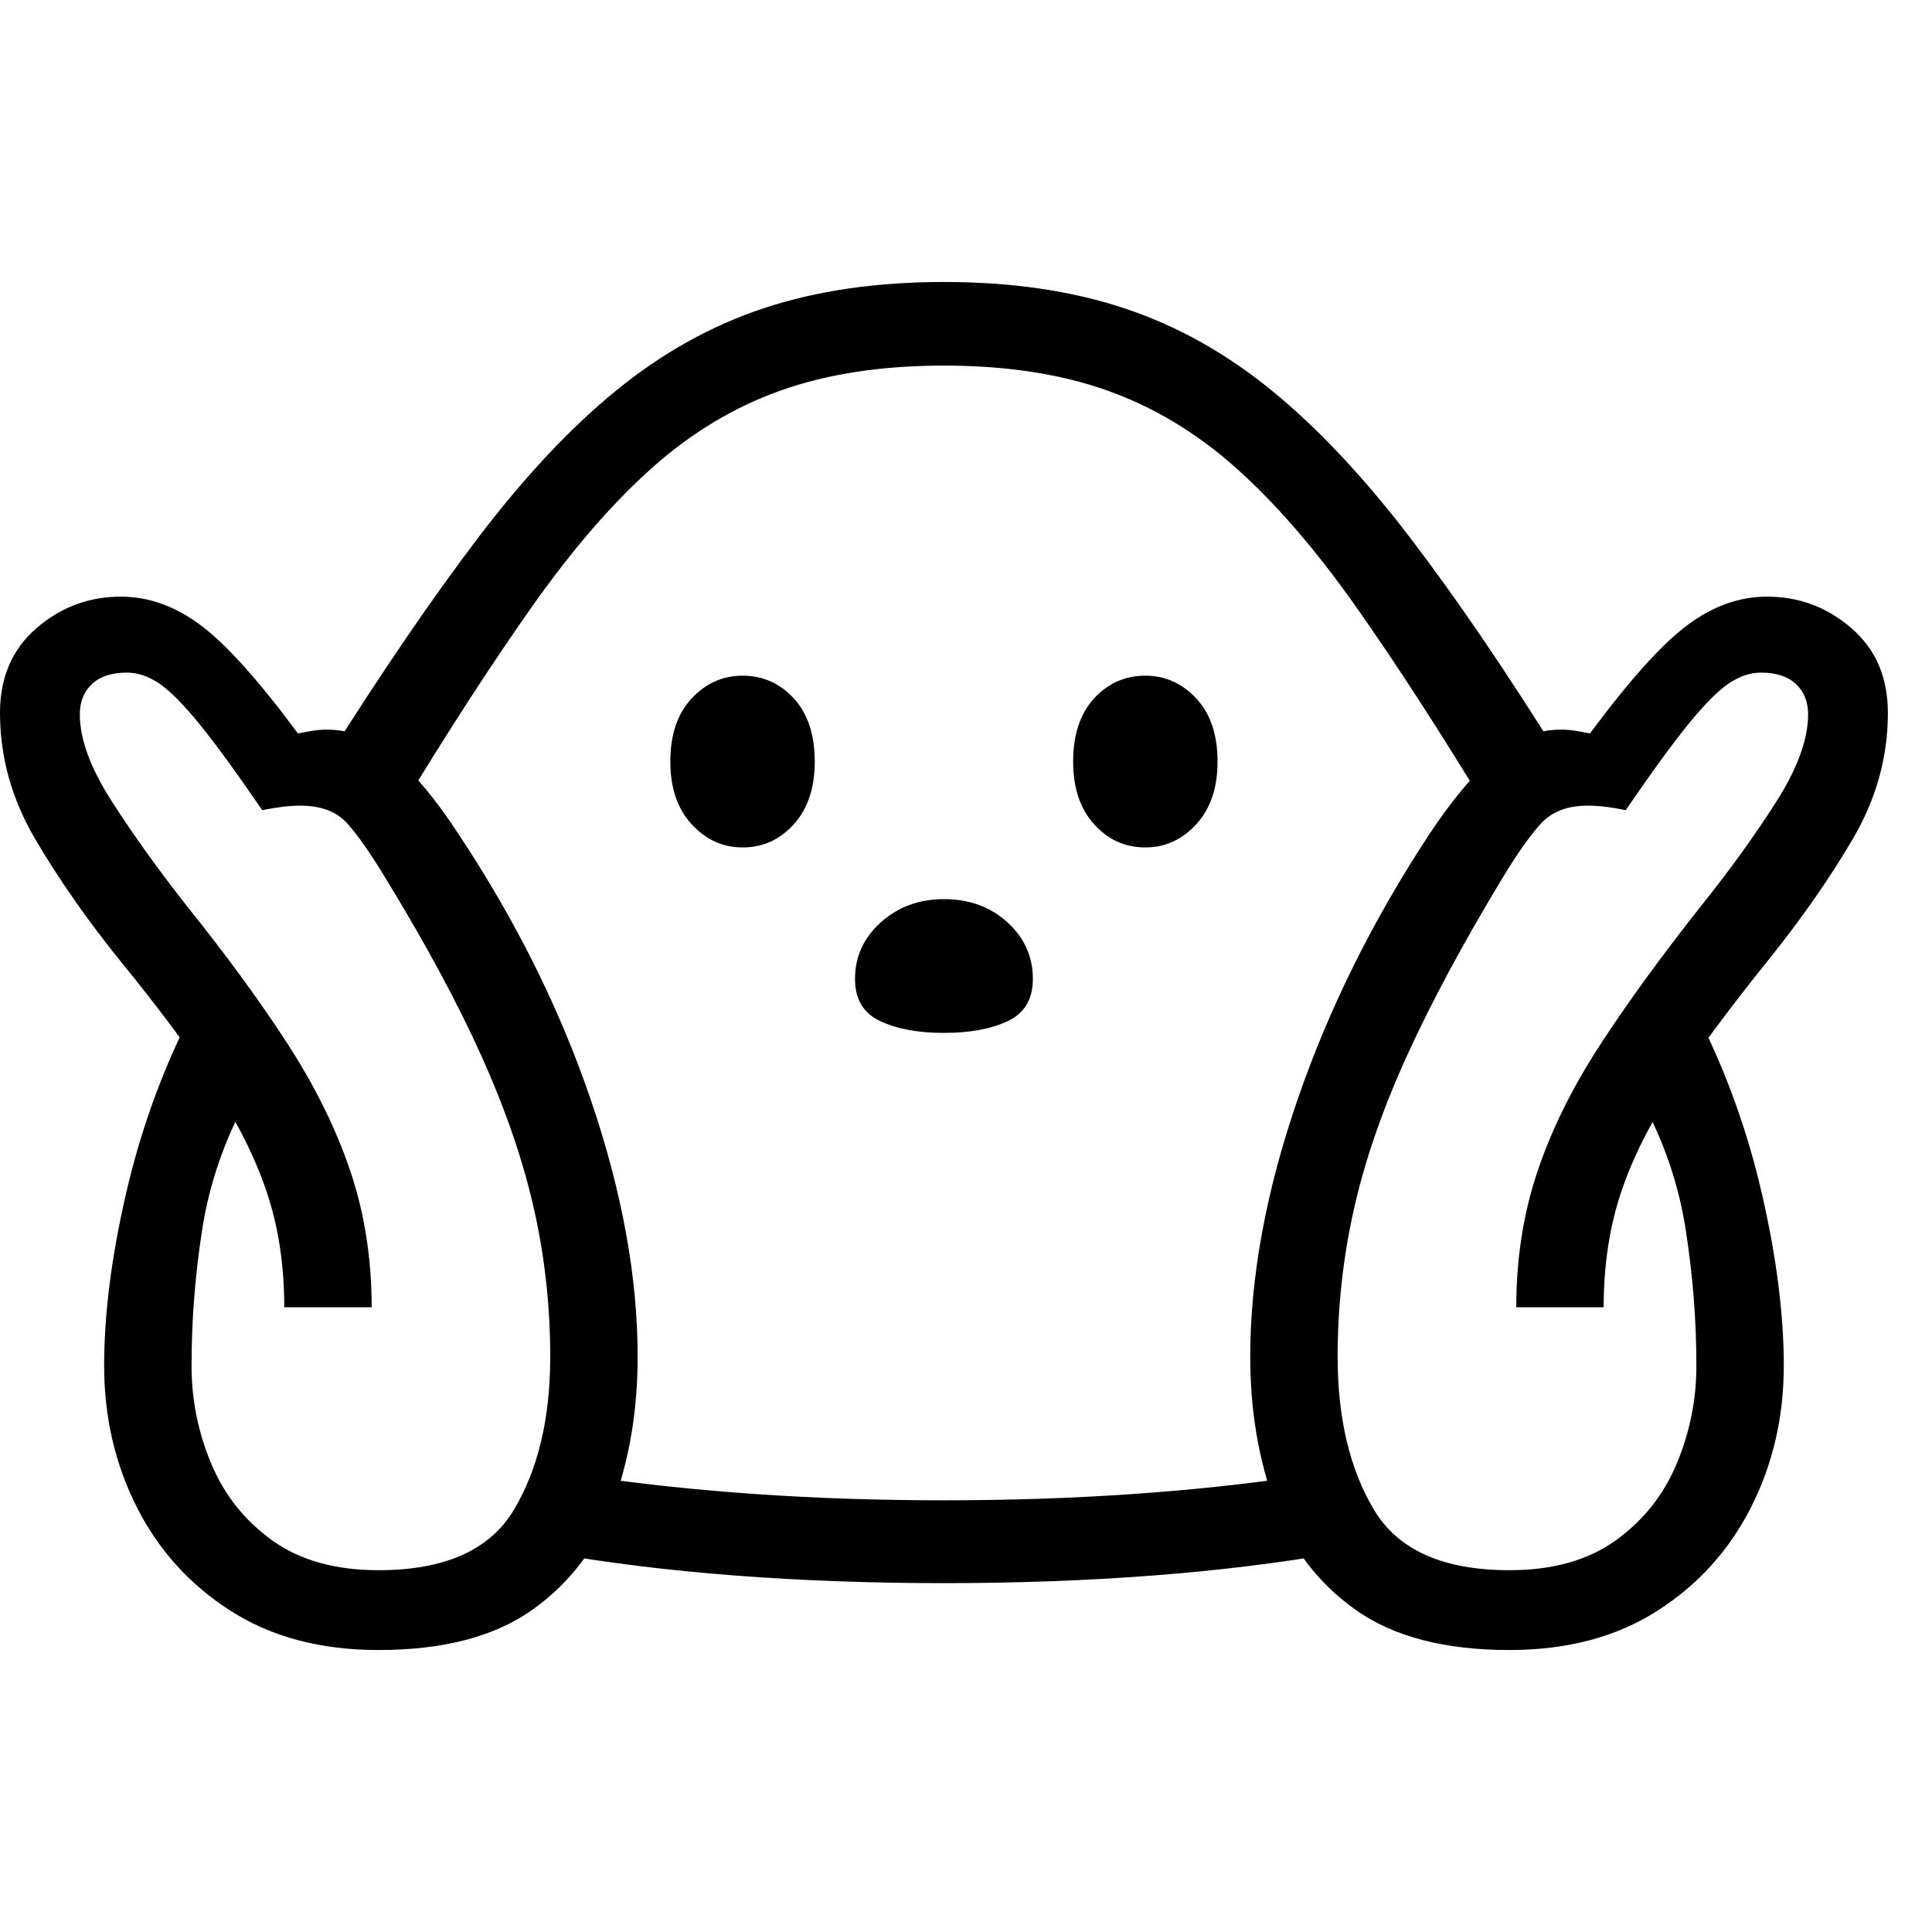 <svg version="1.1" xmlns="http://www.w3.org/2000/svg" style="fill:rgba(0,0,0,1.0)" width="256" height="256" viewBox="0 0 39.719 28.125"><path d="M31.031 28.125 C29.698 28.125 28.643 27.849 27.867 27.297 C27.091 26.745 26.536 26.013 26.203 25.102 C25.87 24.19 25.703 23.188 25.703 22.094 C25.703 20.458 26.026 18.701 26.672 16.82 C27.318 14.94 28.224 13.115 29.391 11.344 C29.849 10.656 30.289 10.128 30.711 9.758 C31.133 9.388 31.594 9.203 32.094 9.203 C32.198 9.203 32.297 9.211 32.391 9.227 C32.484 9.242 32.583 9.26 32.688 9.281 C33.49 8.198 34.154 7.458 34.68 7.062 C35.206 6.667 35.755 6.469 36.328 6.469 C36.984 6.469 37.562 6.685 38.062 7.117 C38.563 7.549 38.812 8.13 38.812 8.859 C38.812 9.766 38.573 10.628 38.094 11.445 C37.615 12.263 37.031 13.099 36.344 13.953 C35.573 14.911 34.938 15.766 34.438 16.516 C33.937 17.266 33.568 17.997 33.328 18.711 C33.089 19.424 32.969 20.214 32.969 21.078 L31.172 21.078 C31.172 20.089 31.315 19.164 31.602 18.305 C31.888 17.445 32.315 16.578 32.883 15.703 C33.451 14.828 34.151 13.865 34.984 12.812 C35.568 12.083 36.078 11.375 36.516 10.688 C36.953 10 37.172 9.401 37.172 8.891 C37.172 8.63 37.089 8.422 36.922 8.266 C36.755 8.109 36.516 8.031 36.203 8.031 C35.984 8.031 35.766 8.104 35.547 8.25 C35.328 8.396 35.055 8.669 34.727 9.07 C34.398 9.471 33.964 10.068 33.422 10.859 C33.13 10.797 32.87 10.766 32.641 10.766 C32.224 10.766 31.904 10.888 31.68 11.133 C31.456 11.378 31.193 11.75 30.891 12.25 C30.078 13.594 29.422 14.815 28.922 15.914 C28.422 17.013 28.06 18.06 27.836 19.055 C27.612 20.049 27.5 21.062 27.5 22.094 C27.5 23.354 27.747 24.401 28.242 25.234 C28.737 26.068 29.667 26.484 31.031 26.484 C31.917 26.484 32.643 26.281 33.211 25.875 C33.779 25.469 34.198 24.943 34.469 24.297 C34.74 23.651 34.875 22.979 34.875 22.281 C34.875 21.354 34.802 20.422 34.656 19.484 C34.51 18.547 34.203 17.651 33.734 16.797 L34.953 15.188 C35.516 16.313 35.943 17.516 36.234 18.797 C36.526 20.078 36.672 21.24 36.672 22.281 C36.672 23.333 36.448 24.302 36 25.188 C35.552 26.073 34.909 26.784 34.07 27.32 C33.232 27.857 32.219 28.125 31.031 28.125 Z M7.781 28.125 C6.594 28.125 5.581 27.857 4.742 27.32 C3.904 26.784 3.26 26.073 2.812 25.188 C2.365 24.302 2.141 23.333 2.141 22.281 C2.141 21.24 2.286 20.078 2.578 18.797 C2.87 17.516 3.297 16.313 3.859 15.188 L5.078 16.797 C4.609 17.651 4.302 18.547 4.156 19.484 C4.01 20.422 3.938 21.354 3.938 22.281 C3.938 22.979 4.073 23.651 4.344 24.297 C4.615 24.943 5.034 25.469 5.602 25.875 C6.169 26.281 6.896 26.484 7.781 26.484 C9.146 26.484 10.076 26.068 10.57 25.234 C11.065 24.401 11.312 23.354 11.312 22.094 C11.312 21.062 11.201 20.049 10.977 19.055 C10.753 18.06 10.393 17.013 9.898 15.914 C9.404 14.815 8.745 13.594 7.922 12.25 C7.62 11.75 7.359 11.378 7.141 11.133 C6.922 10.888 6.599 10.766 6.172 10.766 C5.953 10.766 5.693 10.797 5.391 10.859 C4.849 10.068 4.414 9.471 4.086 9.07 C3.758 8.669 3.484 8.396 3.266 8.25 C3.047 8.104 2.828 8.031 2.609 8.031 C2.297 8.031 2.057 8.109 1.891 8.266 C1.724 8.422 1.641 8.63 1.641 8.891 C1.641 9.401 1.862 10 2.305 10.688 C2.747 11.375 3.255 12.083 3.828 12.812 C4.672 13.865 5.375 14.828 5.938 15.703 C6.5 16.578 6.924 17.445 7.211 18.305 C7.497 19.164 7.641 20.089 7.641 21.078 L5.844 21.078 C5.844 20.214 5.724 19.424 5.484 18.711 C5.245 17.997 4.878 17.266 4.383 16.516 C3.888 15.766 3.25 14.911 2.469 13.953 C1.781 13.099 1.198 12.263 0.719 11.445 C0.24 10.628 0 9.766 0 8.859 C0 8.13 0.25 7.549 0.75 7.117 C1.25 6.685 1.828 6.469 2.484 6.469 C3.057 6.469 3.607 6.667 4.133 7.062 C4.659 7.458 5.323 8.198 6.125 9.281 C6.229 9.26 6.328 9.242 6.422 9.227 C6.516 9.211 6.615 9.203 6.719 9.203 C7.219 9.203 7.682 9.388 8.109 9.758 C8.536 10.128 8.974 10.656 9.422 11.344 C10.599 13.115 11.508 14.94 12.148 16.82 C12.789 18.701 13.109 20.458 13.109 22.094 C13.109 23.188 12.943 24.19 12.609 25.102 C12.276 26.013 11.721 26.745 10.945 27.297 C10.169 27.849 9.115 28.125 7.781 28.125 Z M19.406 26.75 C17.906 26.75 16.477 26.698 15.117 26.594 C13.758 26.49 12.484 26.333 11.297 26.125 L12.156 24.562 C13.229 24.719 14.372 24.839 15.586 24.922 C16.799 25.005 18.073 25.047 19.406 25.047 C20.74 25.047 22.013 25.005 23.227 24.922 C24.44 24.839 25.583 24.719 26.656 24.562 L27.516 26.125 C26.328 26.333 25.055 26.49 23.695 26.594 C22.336 26.698 20.906 26.75 19.406 26.75 Z M19.406 15.438 C18.875 15.438 18.438 15.357 18.094 15.195 C17.75 15.034 17.578 14.745 17.578 14.328 C17.578 13.87 17.755 13.482 18.109 13.164 C18.464 12.846 18.896 12.688 19.406 12.688 C19.927 12.688 20.362 12.846 20.711 13.164 C21.06 13.482 21.234 13.87 21.234 14.328 C21.234 14.745 21.063 15.034 20.719 15.195 C20.375 15.357 19.938 15.438 19.406 15.438 Z M15.266 11.625 C14.859 11.625 14.51 11.466 14.219 11.148 C13.927 10.831 13.781 10.401 13.781 9.859 C13.781 9.307 13.927 8.875 14.219 8.562 C14.51 8.25 14.859 8.094 15.266 8.094 C15.682 8.094 16.034 8.25 16.32 8.562 C16.607 8.875 16.75 9.307 16.75 9.859 C16.75 10.401 16.607 10.831 16.32 11.148 C16.034 11.466 15.682 11.625 15.266 11.625 Z M23.547 11.625 C23.13 11.625 22.779 11.466 22.492 11.148 C22.206 10.831 22.062 10.401 22.062 9.859 C22.062 9.307 22.206 8.875 22.492 8.562 C22.779 8.25 23.13 8.094 23.547 8.094 C23.953 8.094 24.302 8.25 24.594 8.562 C24.885 8.875 25.031 9.307 25.031 9.859 C25.031 10.401 24.885 10.831 24.594 11.148 C24.302 11.466 23.953 11.625 23.547 11.625 Z M8.234 10.844 L6.75 9.766 C7.865 7.995 8.893 6.49 9.836 5.25 C10.779 4.01 11.721 3.005 12.664 2.234 C13.607 1.464 14.62 0.898 15.703 0.539 C16.786 0.18 18.021 -0 19.406 -0 C20.792 -0 22.026 0.18 23.109 0.539 C24.193 0.898 25.206 1.464 26.148 2.234 C27.091 3.005 28.036 4.01 28.984 5.25 C29.932 6.49 30.958 7.995 32.062 9.766 L30.578 10.844 C29.578 9.198 28.669 7.797 27.852 6.641 C27.034 5.484 26.219 4.544 25.406 3.82 C24.594 3.096 23.708 2.565 22.75 2.227 C21.792 1.888 20.677 1.719 19.406 1.719 C18.135 1.719 17.021 1.888 16.062 2.227 C15.104 2.565 14.219 3.096 13.406 3.82 C12.594 4.544 11.779 5.484 10.961 6.641 C10.143 7.797 9.234 9.198 8.234 10.844 Z M39.719 25" /></svg>